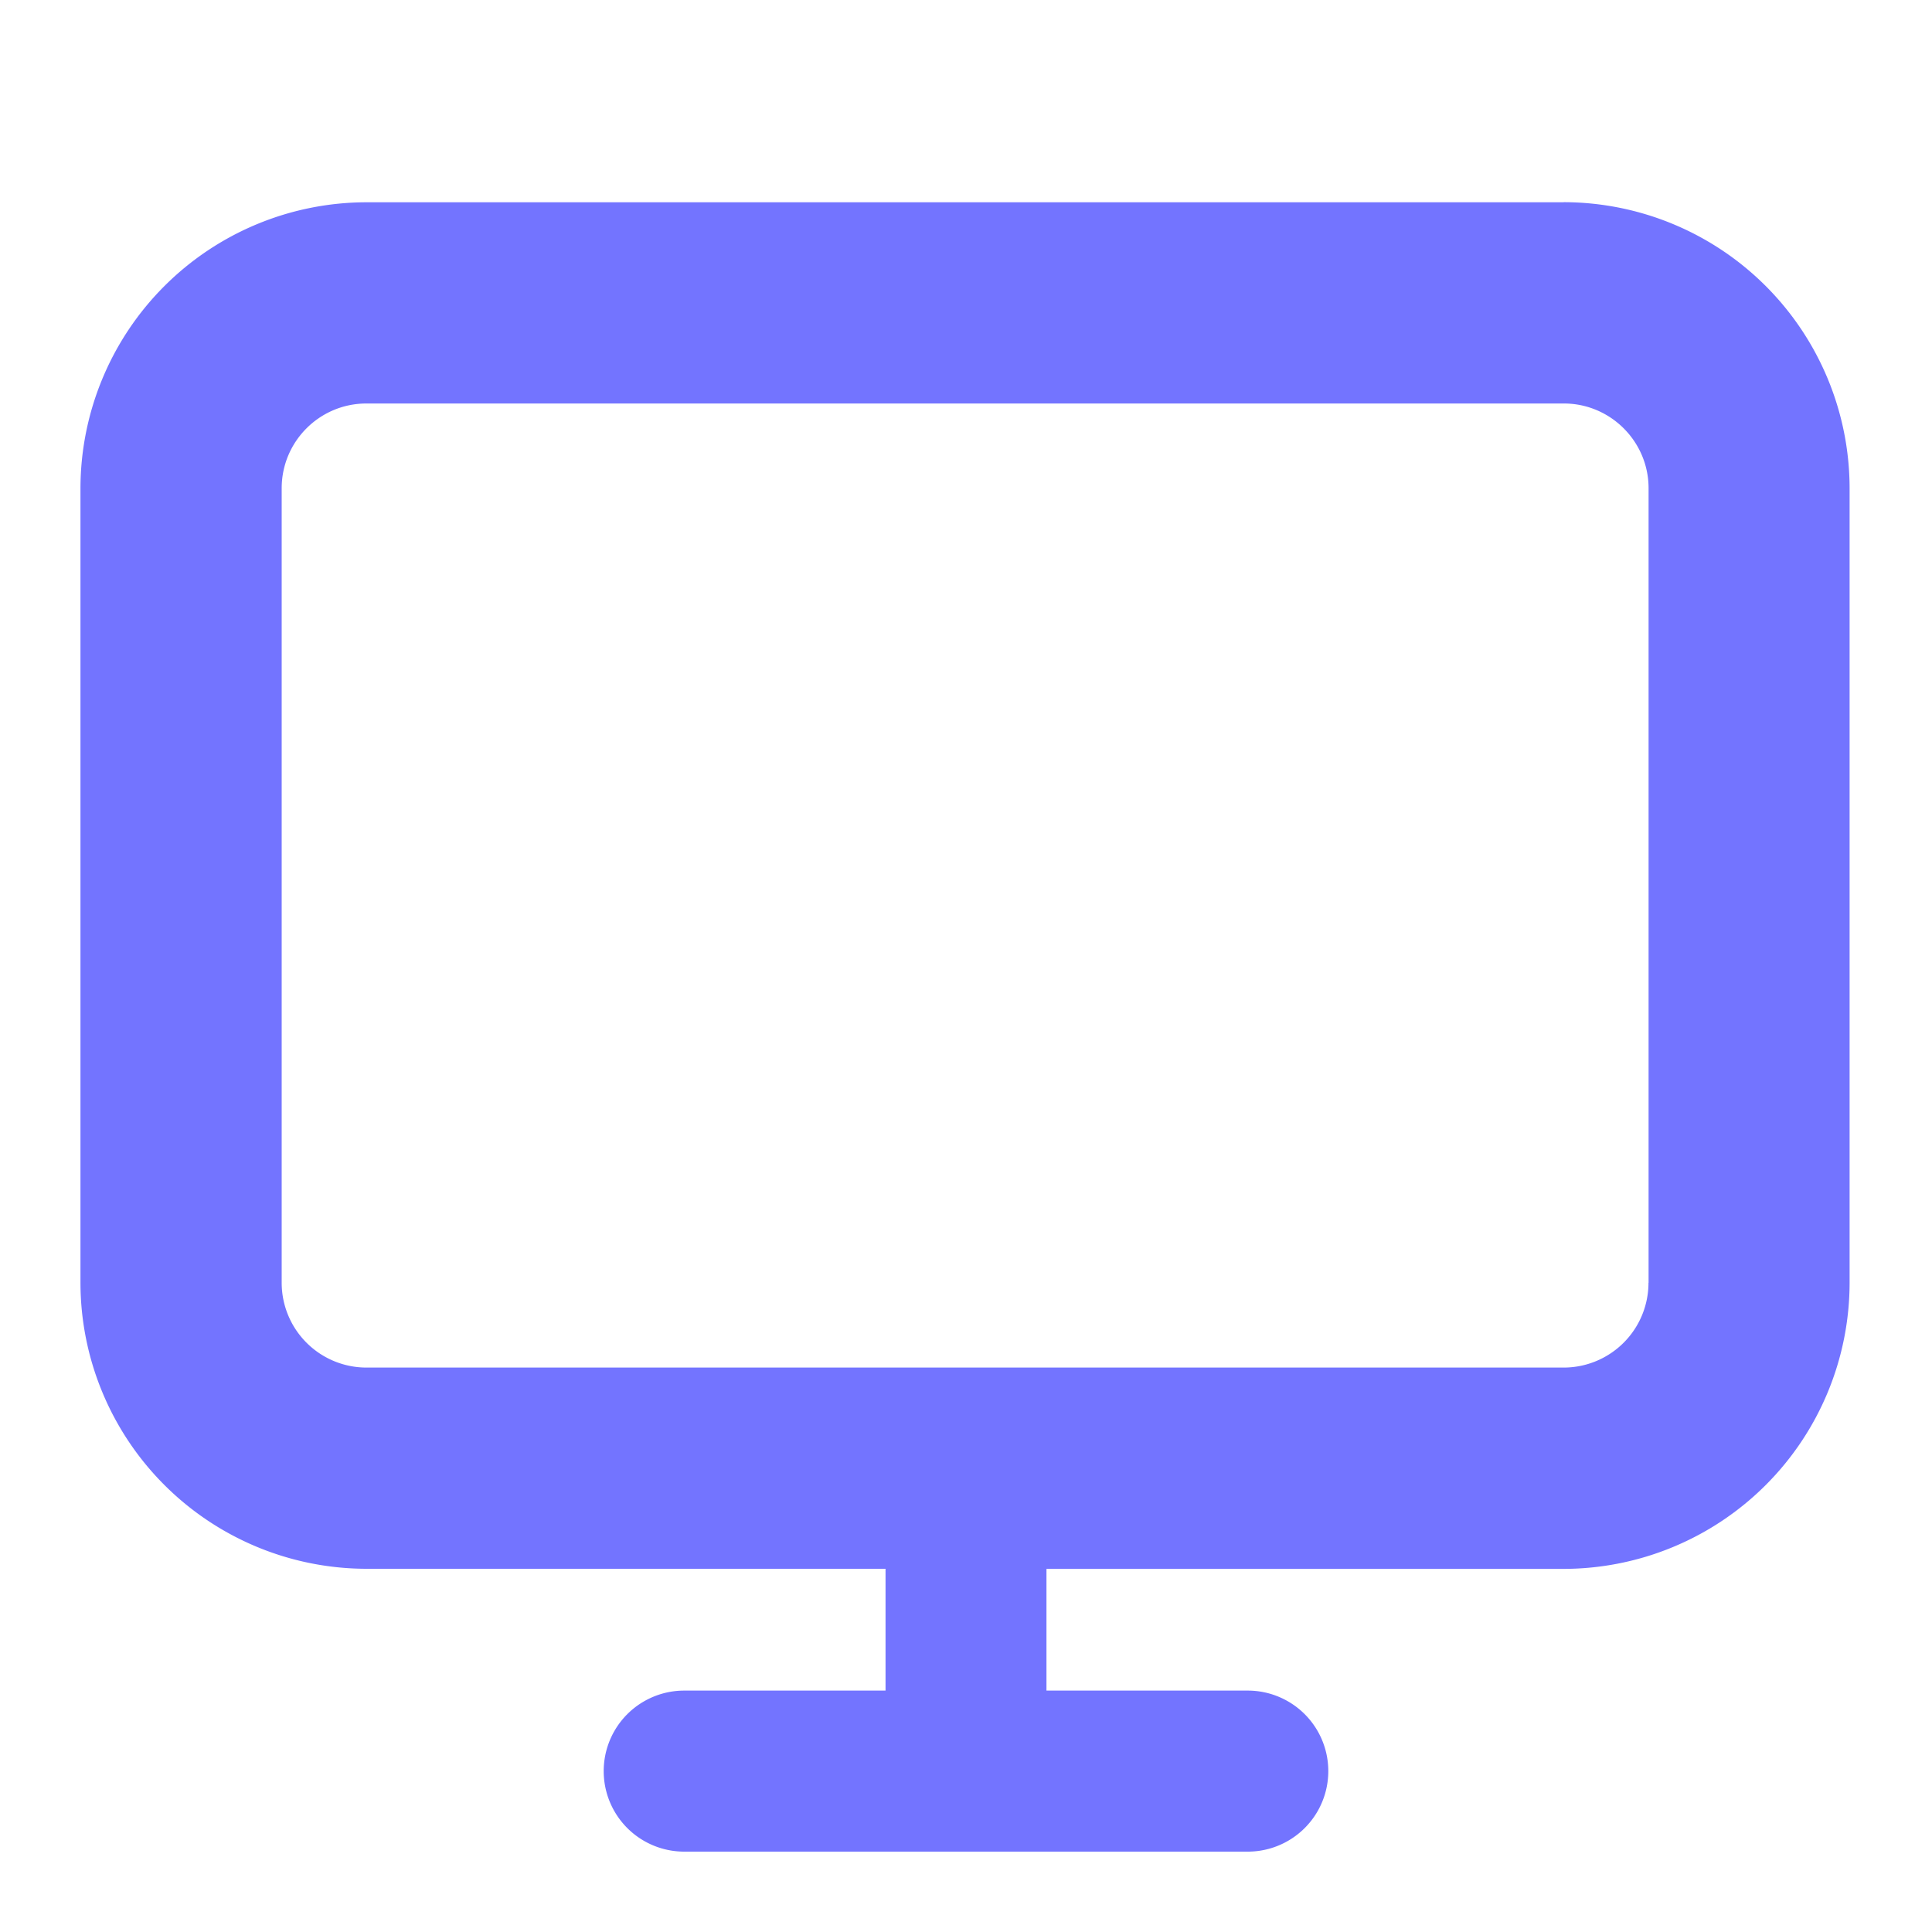 <svg width="20" height="20" viewBox="0 0 20 20" xmlns="http://www.w3.org/2000/svg">
    <g fill="none" fill-rule="evenodd">
        <path d="M16.188 2.094H3.793a2.964 2.964 0 0 0-2.96 2.96v8.226a2.964 2.964 0 0 0 2.96 2.96h5.374v1.261H7.083a.833.833 0 1 0 0 1.667h5.834a.833.833 0 1 0 0-1.667h-2.084v-1.26h5.354a2.964 2.964 0 0 0 2.96-2.96V5.053a2.964 2.964 0 0 0-2.96-2.96zm.877 11.186a.878.878 0 0 1-.878.877H3.793a.878.878 0 0 1-.877-.877V5.054c0-.483.392-.877.877-.877h12.396c.483 0 .877.394.877.877v8.226h-.001z" fill="#7374FF" fill-rule="nonzero"/>
        <path d="M0 0h20v20H0z"/>
    </g>
</svg>
